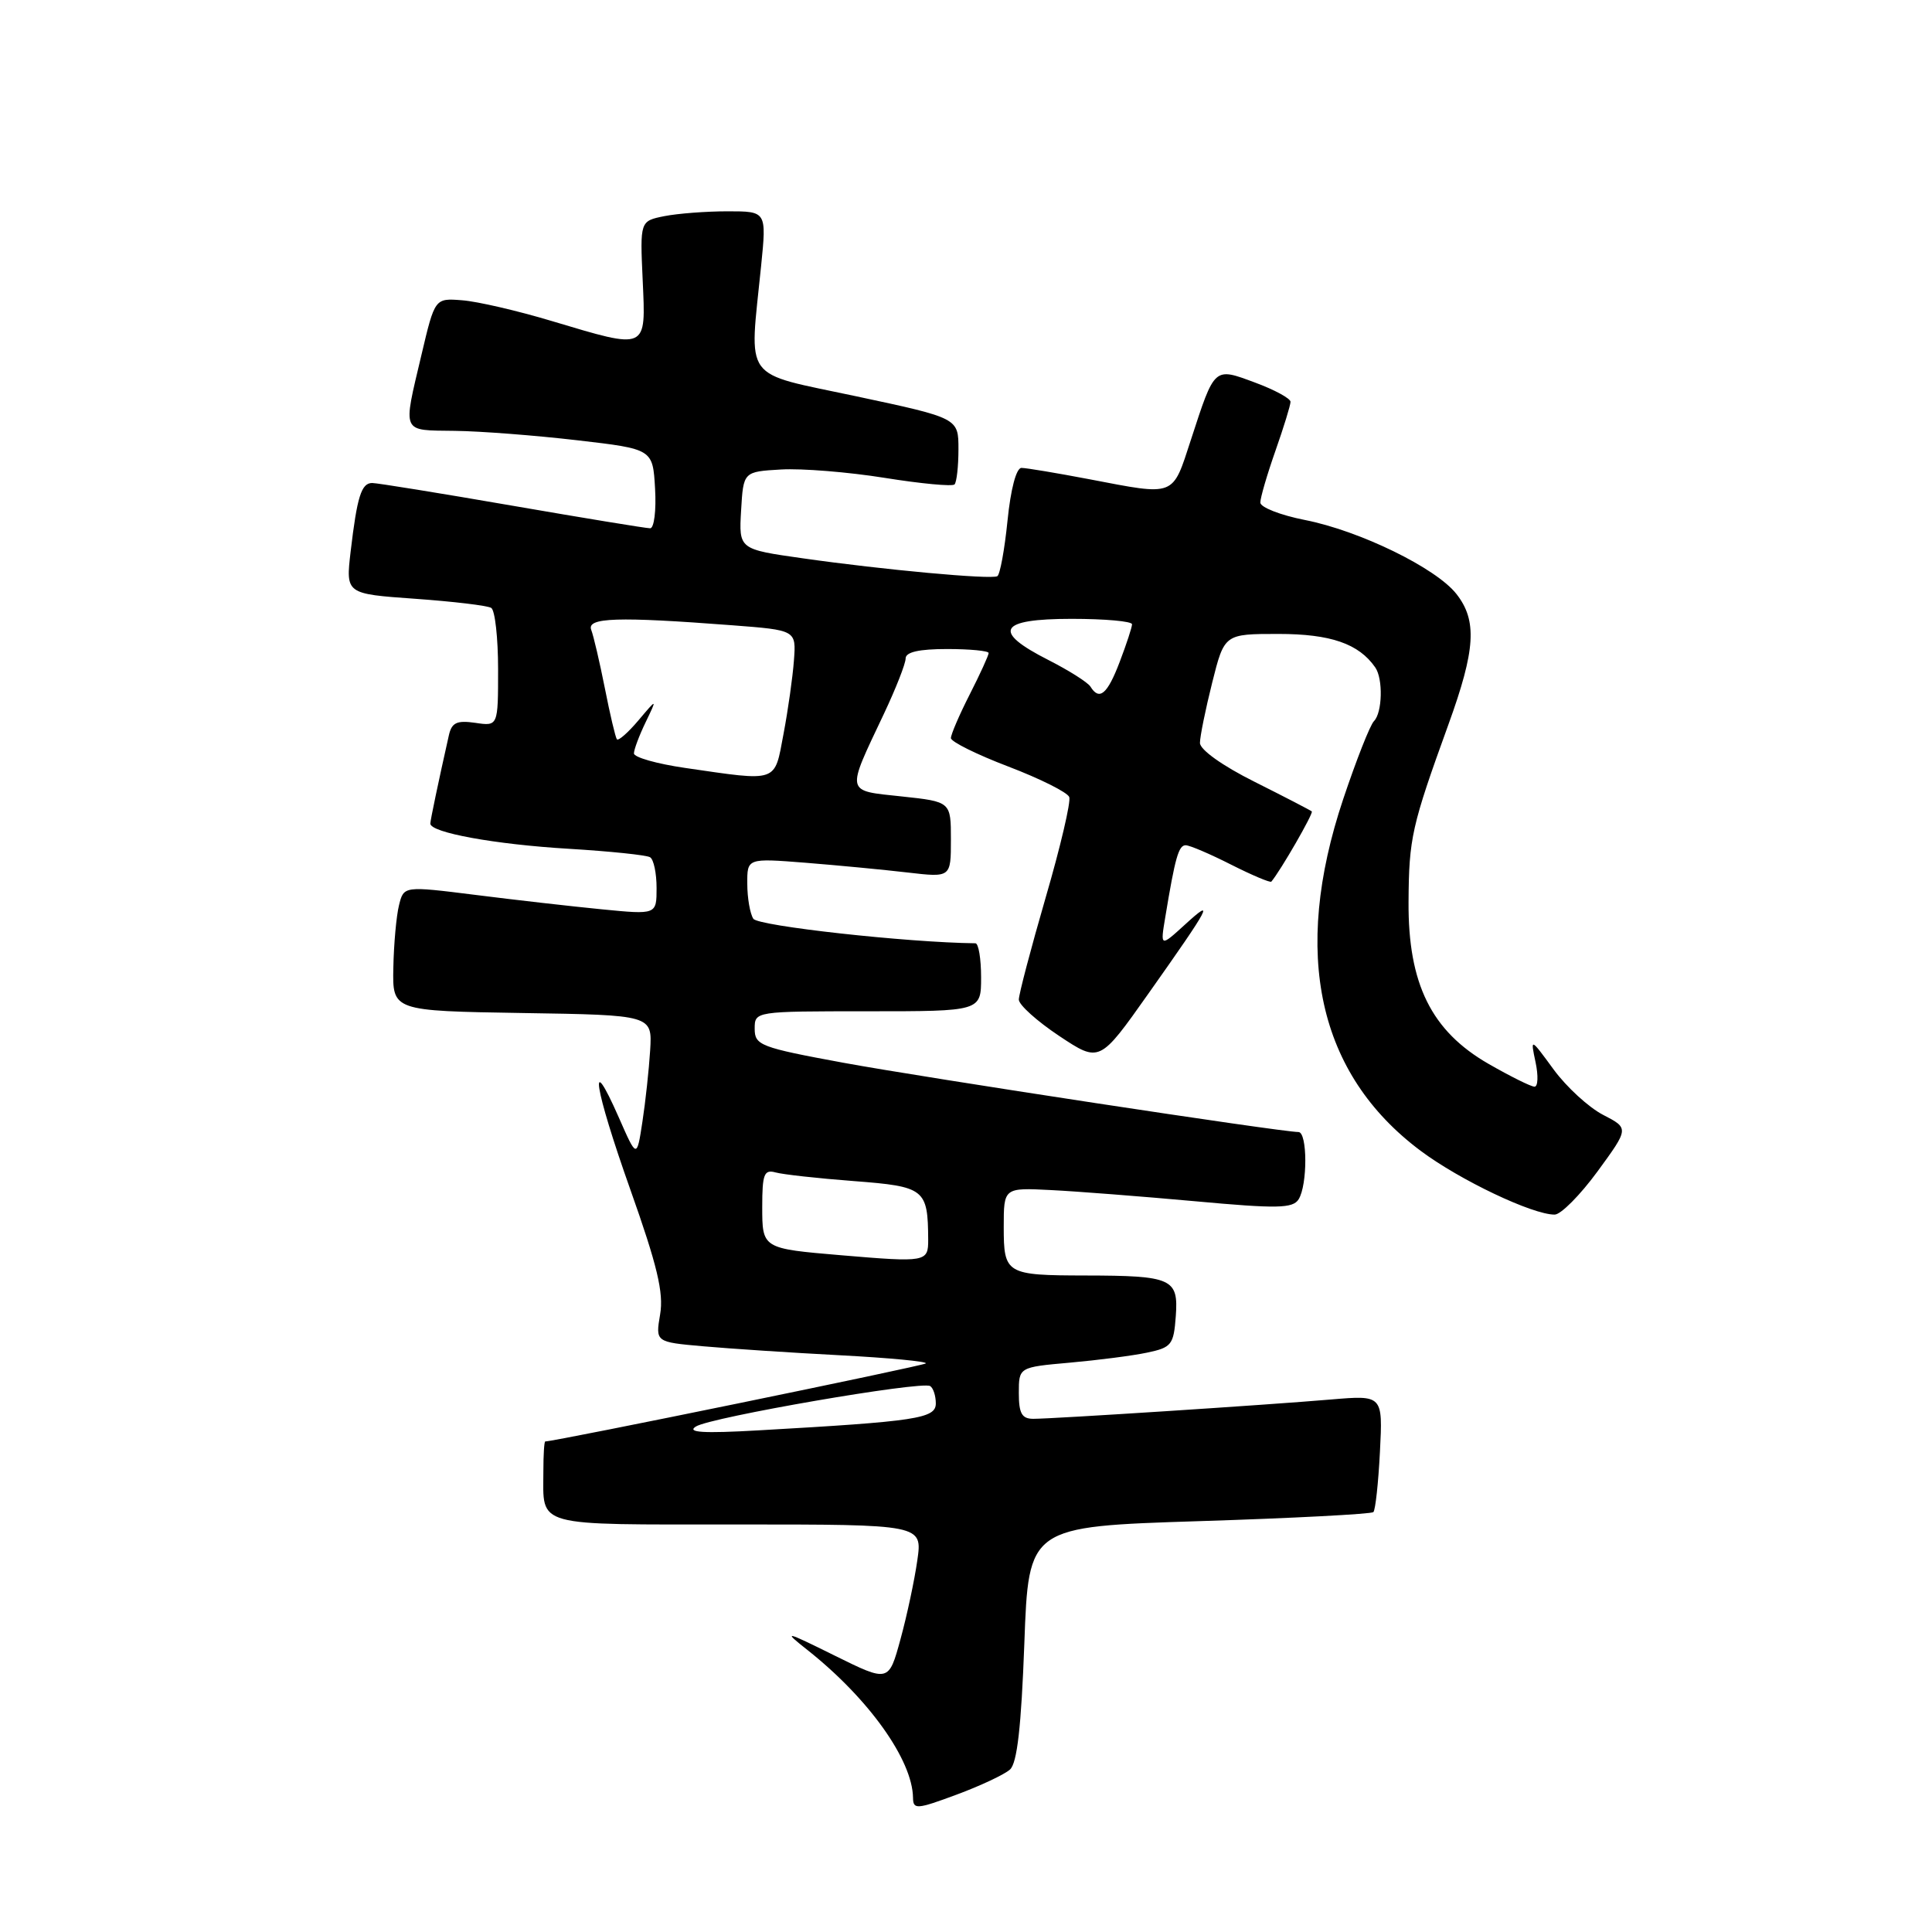 <?xml version="1.0" encoding="UTF-8" standalone="no"?>
<!DOCTYPE svg PUBLIC "-//W3C//DTD SVG 1.1//EN" "http://www.w3.org/Graphics/SVG/1.1/DTD/svg11.dtd" >
<svg xmlns="http://www.w3.org/2000/svg" xmlns:xlink="http://www.w3.org/1999/xlink" version="1.1" viewBox="0 0 256 256">
 <g >
 <path fill="currentColor"
d=" M 133.83 234.47 C 134.78 233.62 135.32 228.80 135.73 217.78 C 136.29 202.28 136.29 202.28 158.89 201.56 C 171.32 201.17 181.71 200.62 181.98 200.36 C 182.25 200.09 182.64 196.49 182.85 192.36 C 183.23 184.86 183.23 184.86 176.36 185.44 C 167.96 186.16 139.57 188.00 136.92 188.00 C 135.40 188.00 135.00 187.29 135.00 184.58 C 135.00 181.16 135.00 181.16 141.75 180.56 C 145.46 180.23 150.07 179.64 152.00 179.23 C 155.24 178.55 155.52 178.20 155.80 174.38 C 156.16 169.42 155.31 169.03 143.83 169.01 C 133.30 168.99 133.00 168.82 133.00 162.58 C 133.00 157.37 133.00 157.37 139.25 157.69 C 142.69 157.86 151.28 158.53 158.34 159.17 C 169.25 160.17 171.30 160.13 172.07 158.92 C 173.27 157.02 173.25 150.00 172.05 150.00 C 169.78 150.00 122.44 142.79 111.75 140.82 C 100.74 138.79 100.00 138.50 100.00 136.32 C 100.00 134.00 100.00 134.00 115.00 134.00 C 130.00 134.00 130.00 134.00 130.00 129.50 C 130.00 127.03 129.66 125.00 129.25 124.99 C 120.20 124.89 100.43 122.70 99.82 121.74 C 99.38 121.06 99.02 118.97 99.02 117.11 C 99.00 113.71 99.00 113.71 106.75 114.32 C 111.01 114.66 117.09 115.24 120.25 115.61 C 126.00 116.28 126.00 116.28 126.00 111.26 C 126.00 106.23 126.00 106.23 119.46 105.53 C 111.97 104.73 112.08 105.24 117.12 94.59 C 118.70 91.24 120.00 87.94 120.00 87.25 C 120.00 86.40 121.77 86.00 125.50 86.00 C 128.53 86.00 131.00 86.24 131.00 86.53 C 131.00 86.83 129.88 89.29 128.50 92.00 C 127.12 94.71 126.00 97.32 126.00 97.80 C 126.00 98.28 129.43 99.98 133.63 101.58 C 137.82 103.18 141.44 104.99 141.68 105.61 C 141.92 106.22 140.51 112.23 138.55 118.95 C 136.60 125.68 135.00 131.75 135.00 132.45 C 135.00 133.15 137.41 135.31 140.35 137.27 C 145.70 140.82 145.70 140.82 152.17 131.66 C 160.44 119.96 161.03 118.84 157.03 122.50 C 153.74 125.50 153.74 125.50 154.41 121.50 C 155.71 113.63 156.17 112.00 157.11 112.00 C 157.64 112.00 160.35 113.16 163.13 114.57 C 165.92 115.98 168.32 116.99 168.46 116.82 C 169.69 115.36 174.07 107.75 173.82 107.52 C 173.64 107.36 170.24 105.60 166.25 103.60 C 161.98 101.47 159.00 99.34 159.00 98.44 C 159.00 97.60 159.73 94.01 160.62 90.46 C 162.24 84.00 162.24 84.00 169.40 84.00 C 176.31 84.00 180.05 85.29 182.23 88.44 C 183.28 89.95 183.17 94.43 182.06 95.55 C 181.54 96.07 179.71 100.73 177.98 105.89 C 171.12 126.39 174.63 142.31 188.23 152.48 C 193.43 156.37 203.08 160.96 206.00 160.94 C 206.82 160.94 209.38 158.36 211.68 155.22 C 215.86 149.50 215.86 149.50 212.41 147.72 C 210.52 146.74 207.57 144.04 205.87 141.72 C 202.78 137.50 202.78 137.50 203.47 140.75 C 203.85 142.54 203.79 144.00 203.33 143.99 C 202.87 143.99 200.14 142.63 197.26 140.98 C 189.66 136.62 186.57 130.37 186.64 119.50 C 186.69 111.04 187.05 109.46 191.92 96.01 C 195.52 86.08 195.76 82.23 192.98 78.70 C 190.28 75.26 180.17 70.33 172.90 68.90 C 169.66 68.26 167.00 67.22 167.00 66.59 C 167.00 65.95 167.90 62.87 169.00 59.74 C 170.10 56.61 171.00 53.69 171.00 53.24 C 171.00 52.80 168.89 51.65 166.32 50.70 C 160.83 48.66 160.98 48.53 157.81 58.25 C 155.31 65.91 155.85 65.70 144.34 63.50 C 140.03 62.68 135.98 62.00 135.35 62.00 C 134.66 62.00 133.92 64.81 133.50 69.00 C 133.11 72.86 132.50 76.16 132.15 76.35 C 131.29 76.81 117.03 75.50 106.38 73.98 C 97.90 72.78 97.90 72.78 98.20 67.64 C 98.50 62.50 98.50 62.50 103.50 62.21 C 106.25 62.05 112.43 62.55 117.23 63.32 C 122.02 64.09 126.19 64.48 126.48 64.19 C 126.76 63.90 127.00 61.81 127.00 59.53 C 127.00 55.40 127.00 55.40 113.50 52.52 C 98.15 49.24 99.29 50.80 100.85 35.25 C 101.58 28.00 101.58 28.00 96.41 28.00 C 93.57 28.00 89.80 28.29 88.03 28.64 C 84.80 29.29 84.80 29.29 85.16 37.14 C 85.58 46.47 85.86 46.35 73.12 42.54 C 68.60 41.18 63.25 39.94 61.25 39.79 C 57.62 39.50 57.62 39.50 55.85 47.00 C 53.36 57.56 53.11 56.99 60.25 57.09 C 63.69 57.13 71.00 57.70 76.50 58.34 C 86.50 59.50 86.50 59.50 86.80 64.75 C 86.97 67.64 86.67 70.00 86.15 70.00 C 85.62 70.00 77.39 68.65 67.85 67.00 C 58.31 65.35 49.97 64.00 49.32 64.00 C 47.88 64.00 47.32 65.79 46.46 73.09 C 45.81 78.69 45.81 78.69 54.99 79.34 C 60.04 79.70 64.59 80.24 65.09 80.55 C 65.59 80.86 66.00 84.52 66.00 88.67 C 66.00 96.23 66.00 96.23 62.98 95.78 C 60.54 95.43 59.86 95.74 59.48 97.42 C 58.07 103.69 57.05 108.57 57.02 109.12 C 56.98 110.32 65.60 111.89 75.39 112.47 C 80.84 112.80 85.67 113.30 86.14 113.59 C 86.62 113.88 87.00 115.71 87.00 117.66 C 87.00 121.20 87.00 121.20 79.75 120.49 C 75.76 120.10 68.22 119.24 63.00 118.58 C 53.50 117.39 53.50 117.39 52.87 119.95 C 52.52 121.35 52.18 125.08 52.12 128.23 C 52.00 133.95 52.00 133.95 69.22 134.23 C 86.43 134.50 86.43 134.50 86.15 139.16 C 85.99 141.72 85.53 146.00 85.12 148.66 C 84.38 153.50 84.38 153.50 82.00 148.08 C 77.88 138.73 78.74 144.14 83.51 157.59 C 87.09 167.67 87.96 171.30 87.47 174.16 C 86.85 177.83 86.85 177.83 93.18 178.39 C 96.65 178.70 104.82 179.24 111.31 179.58 C 117.81 179.92 122.93 180.41 122.68 180.66 C 122.34 180.99 73.64 190.98 72.25 191.00 C 72.11 191.00 72.00 192.76 72.00 194.92 C 72.00 202.43 70.46 202.00 97.72 202.00 C 122.23 202.00 122.23 202.00 121.55 206.75 C 121.18 209.36 120.18 214.07 119.32 217.20 C 117.76 222.91 117.76 222.91 110.63 219.39 C 103.92 216.07 103.70 216.03 107.00 218.64 C 115.10 225.06 120.91 233.19 120.98 238.22 C 121.00 239.79 121.47 239.76 126.75 237.80 C 129.91 236.63 133.10 235.13 133.83 234.47 Z  M 92.21 189.02 C 94.18 187.78 122.12 182.96 123.25 183.66 C 123.66 183.91 124.00 184.95 124.00 185.96 C 124.00 187.96 121.48 188.34 100.50 189.53 C 93.15 189.95 90.95 189.81 92.21 189.02 Z  M 111.50 166.33 C 100.99 165.44 101.00 165.44 101.00 159.89 C 101.00 155.58 101.25 154.94 102.75 155.35 C 103.71 155.62 108.39 156.14 113.15 156.50 C 122.55 157.22 122.95 157.54 122.99 164.25 C 123.00 167.23 122.73 167.28 111.50 166.33 Z  M 90.75 101.75 C 87.04 101.21 84.00 100.35 84.00 99.83 C 84.00 99.32 84.70 97.46 85.55 95.70 C 87.09 92.50 87.09 92.50 84.59 95.46 C 83.21 97.09 81.93 98.21 81.74 97.96 C 81.55 97.71 80.83 94.67 80.15 91.21 C 79.46 87.74 78.65 84.26 78.34 83.46 C 77.72 81.82 81.80 81.69 97.00 82.85 C 105.50 83.50 105.50 83.50 105.20 87.50 C 105.04 89.70 104.42 94.09 103.82 97.25 C 102.59 103.78 103.22 103.56 90.75 101.75 Z  M 144.49 90.98 C 144.14 90.42 141.64 88.84 138.93 87.46 C 131.39 83.64 132.31 82.00 142.00 82.00 C 146.40 82.00 150.00 82.32 150.00 82.72 C 150.00 83.11 149.26 85.36 148.36 87.72 C 146.73 92.00 145.67 92.89 144.49 90.98 Z "/>
</g>
</svg>